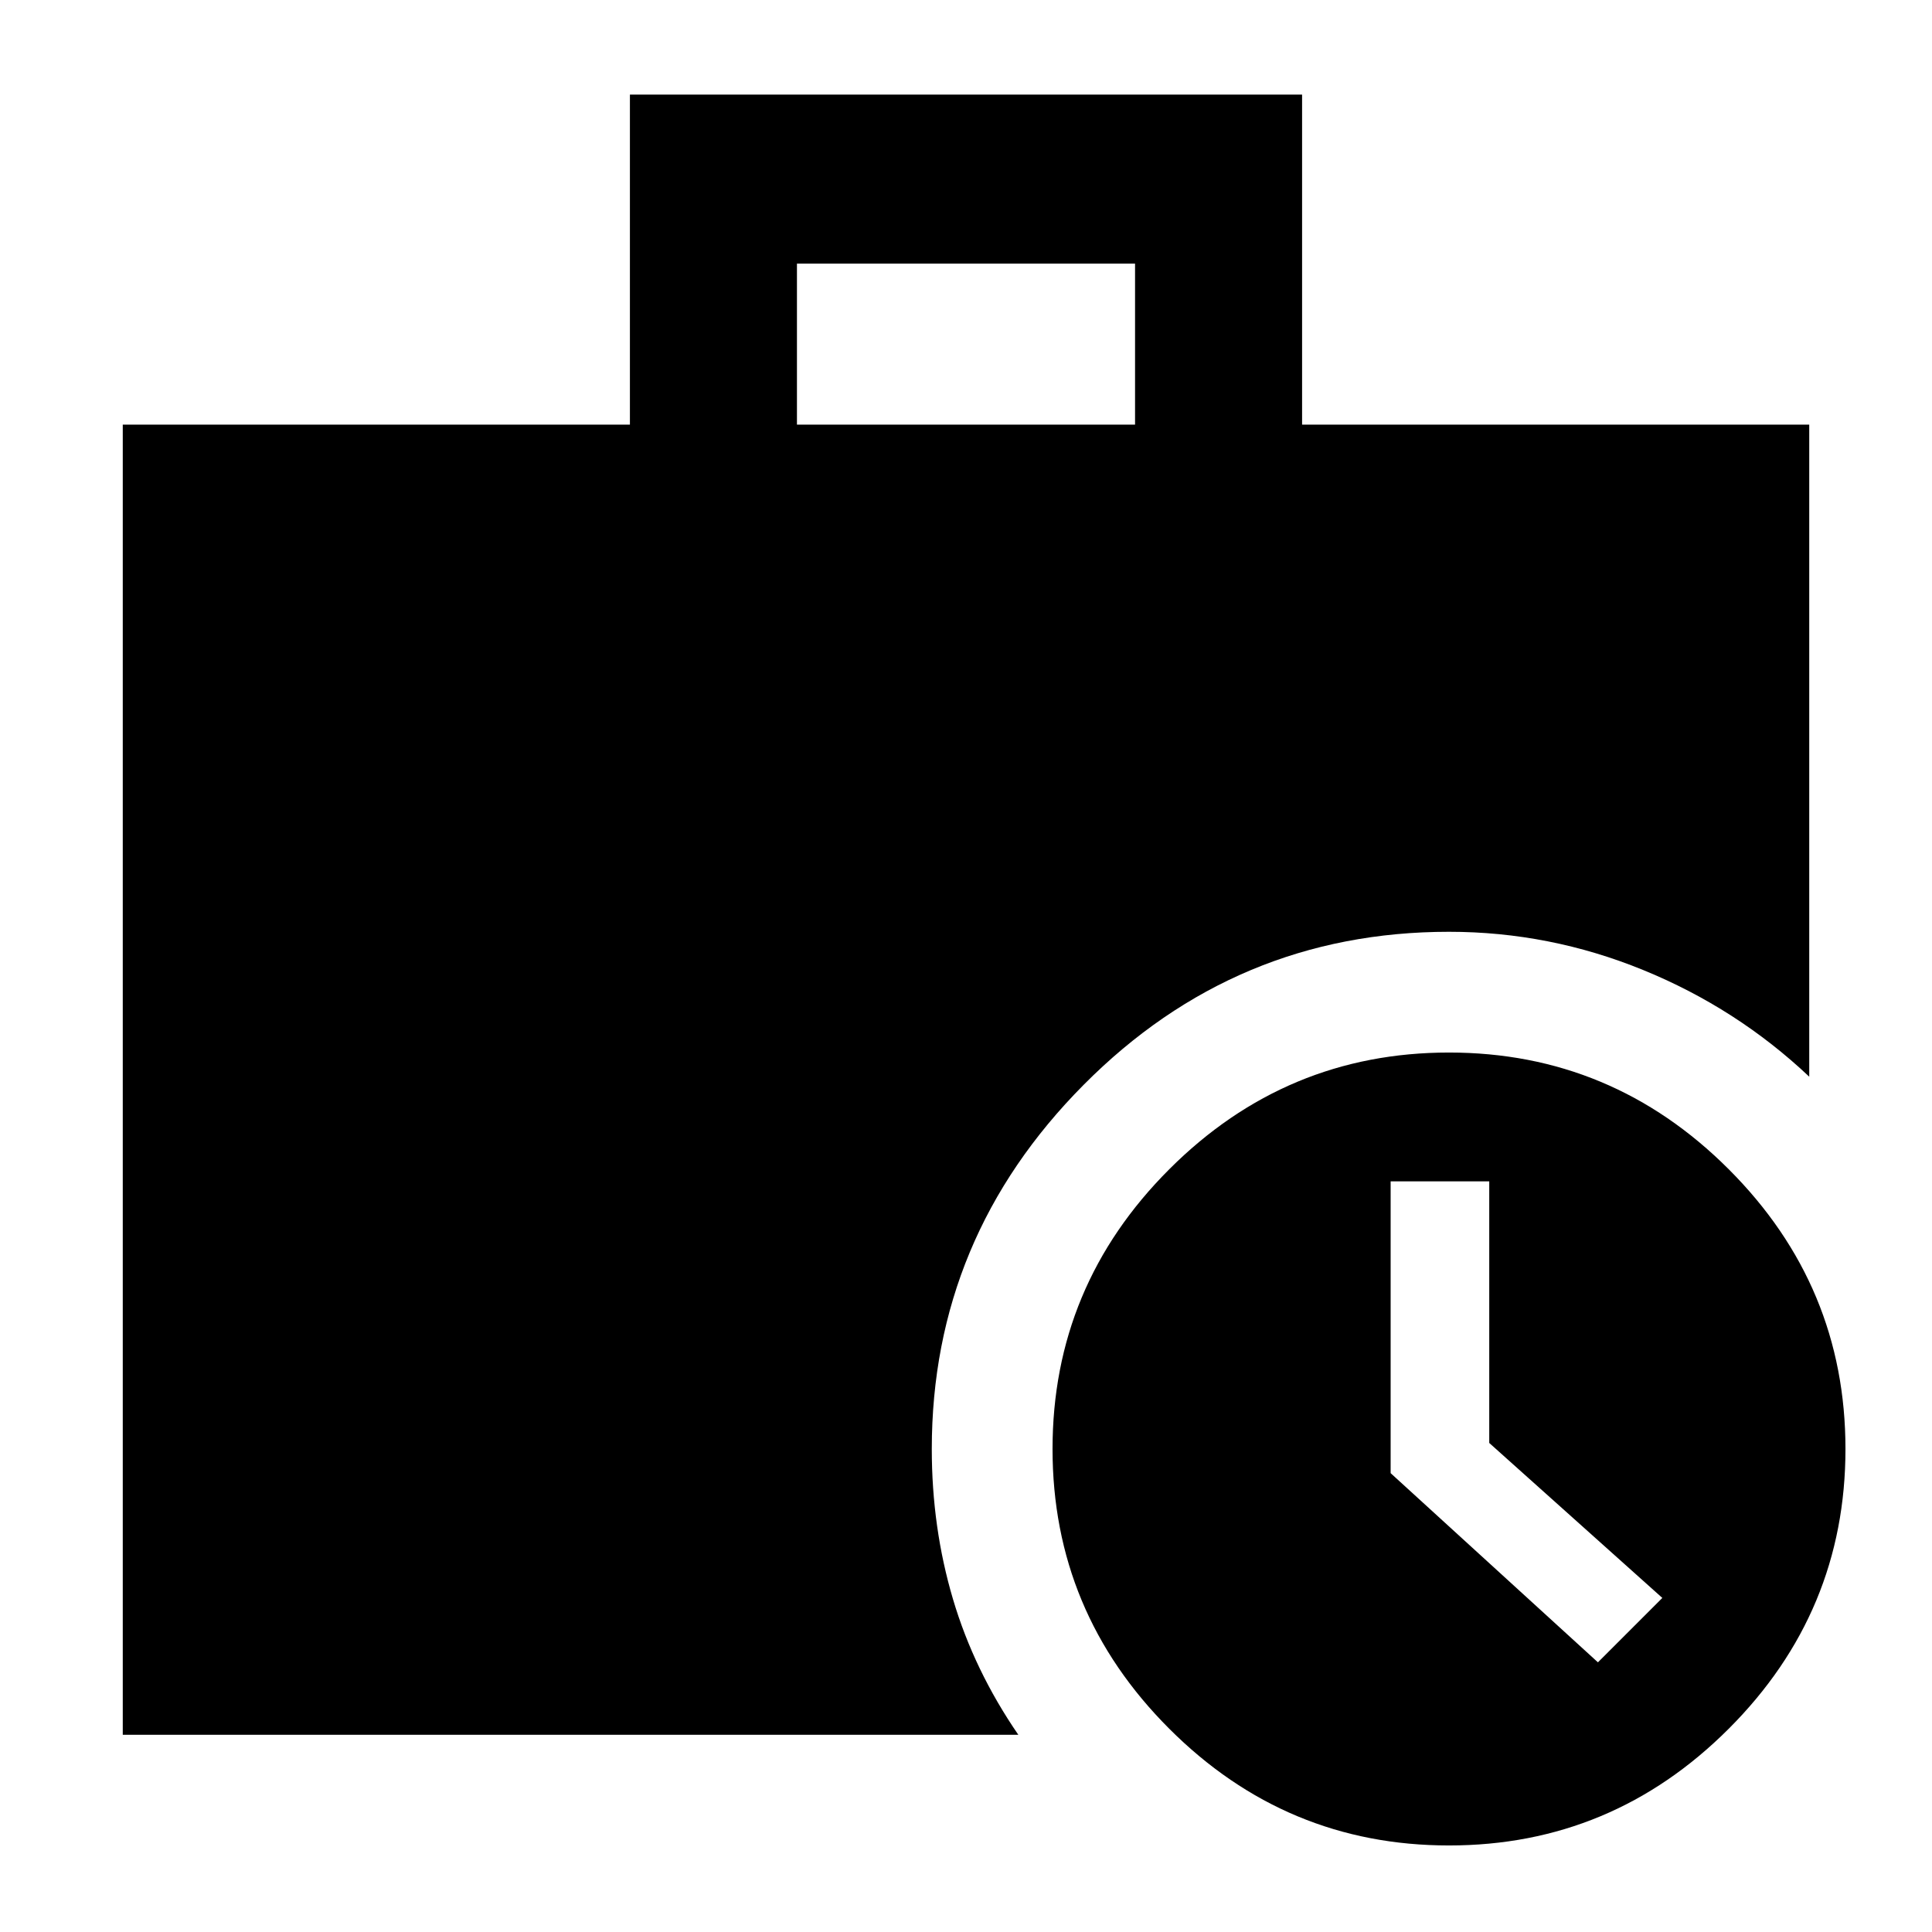 <svg xmlns="http://www.w3.org/2000/svg" height="48" width="48"><path d="M3.05 43.1V10.55h12.6v-8.2h16.7v8.2h12.6v16.2q-1.8-1.7-4.125-2.65T36 23.15q-5.3 0-9.075 3.8-3.775 3.8-3.775 9.05 0 1.95.525 3.725Q24.2 41.5 25.3 43.1ZM19.8 10.55h8.4v-4h-8.4ZM36 45.85q-4.05 0-6.95-2.9-2.9-2.9-2.9-6.95 0-4.05 2.9-6.95 2.9-2.9 6.95-2.9 4.05 0 6.95 2.9 2.9 2.9 2.9 6.95 0 4.05-2.9 6.95-2.9 2.9-6.95 2.9Zm3.7-4.55 1.6-1.6-4.3-3.85v-6.5h-2.45v7.25Z"/></svg>